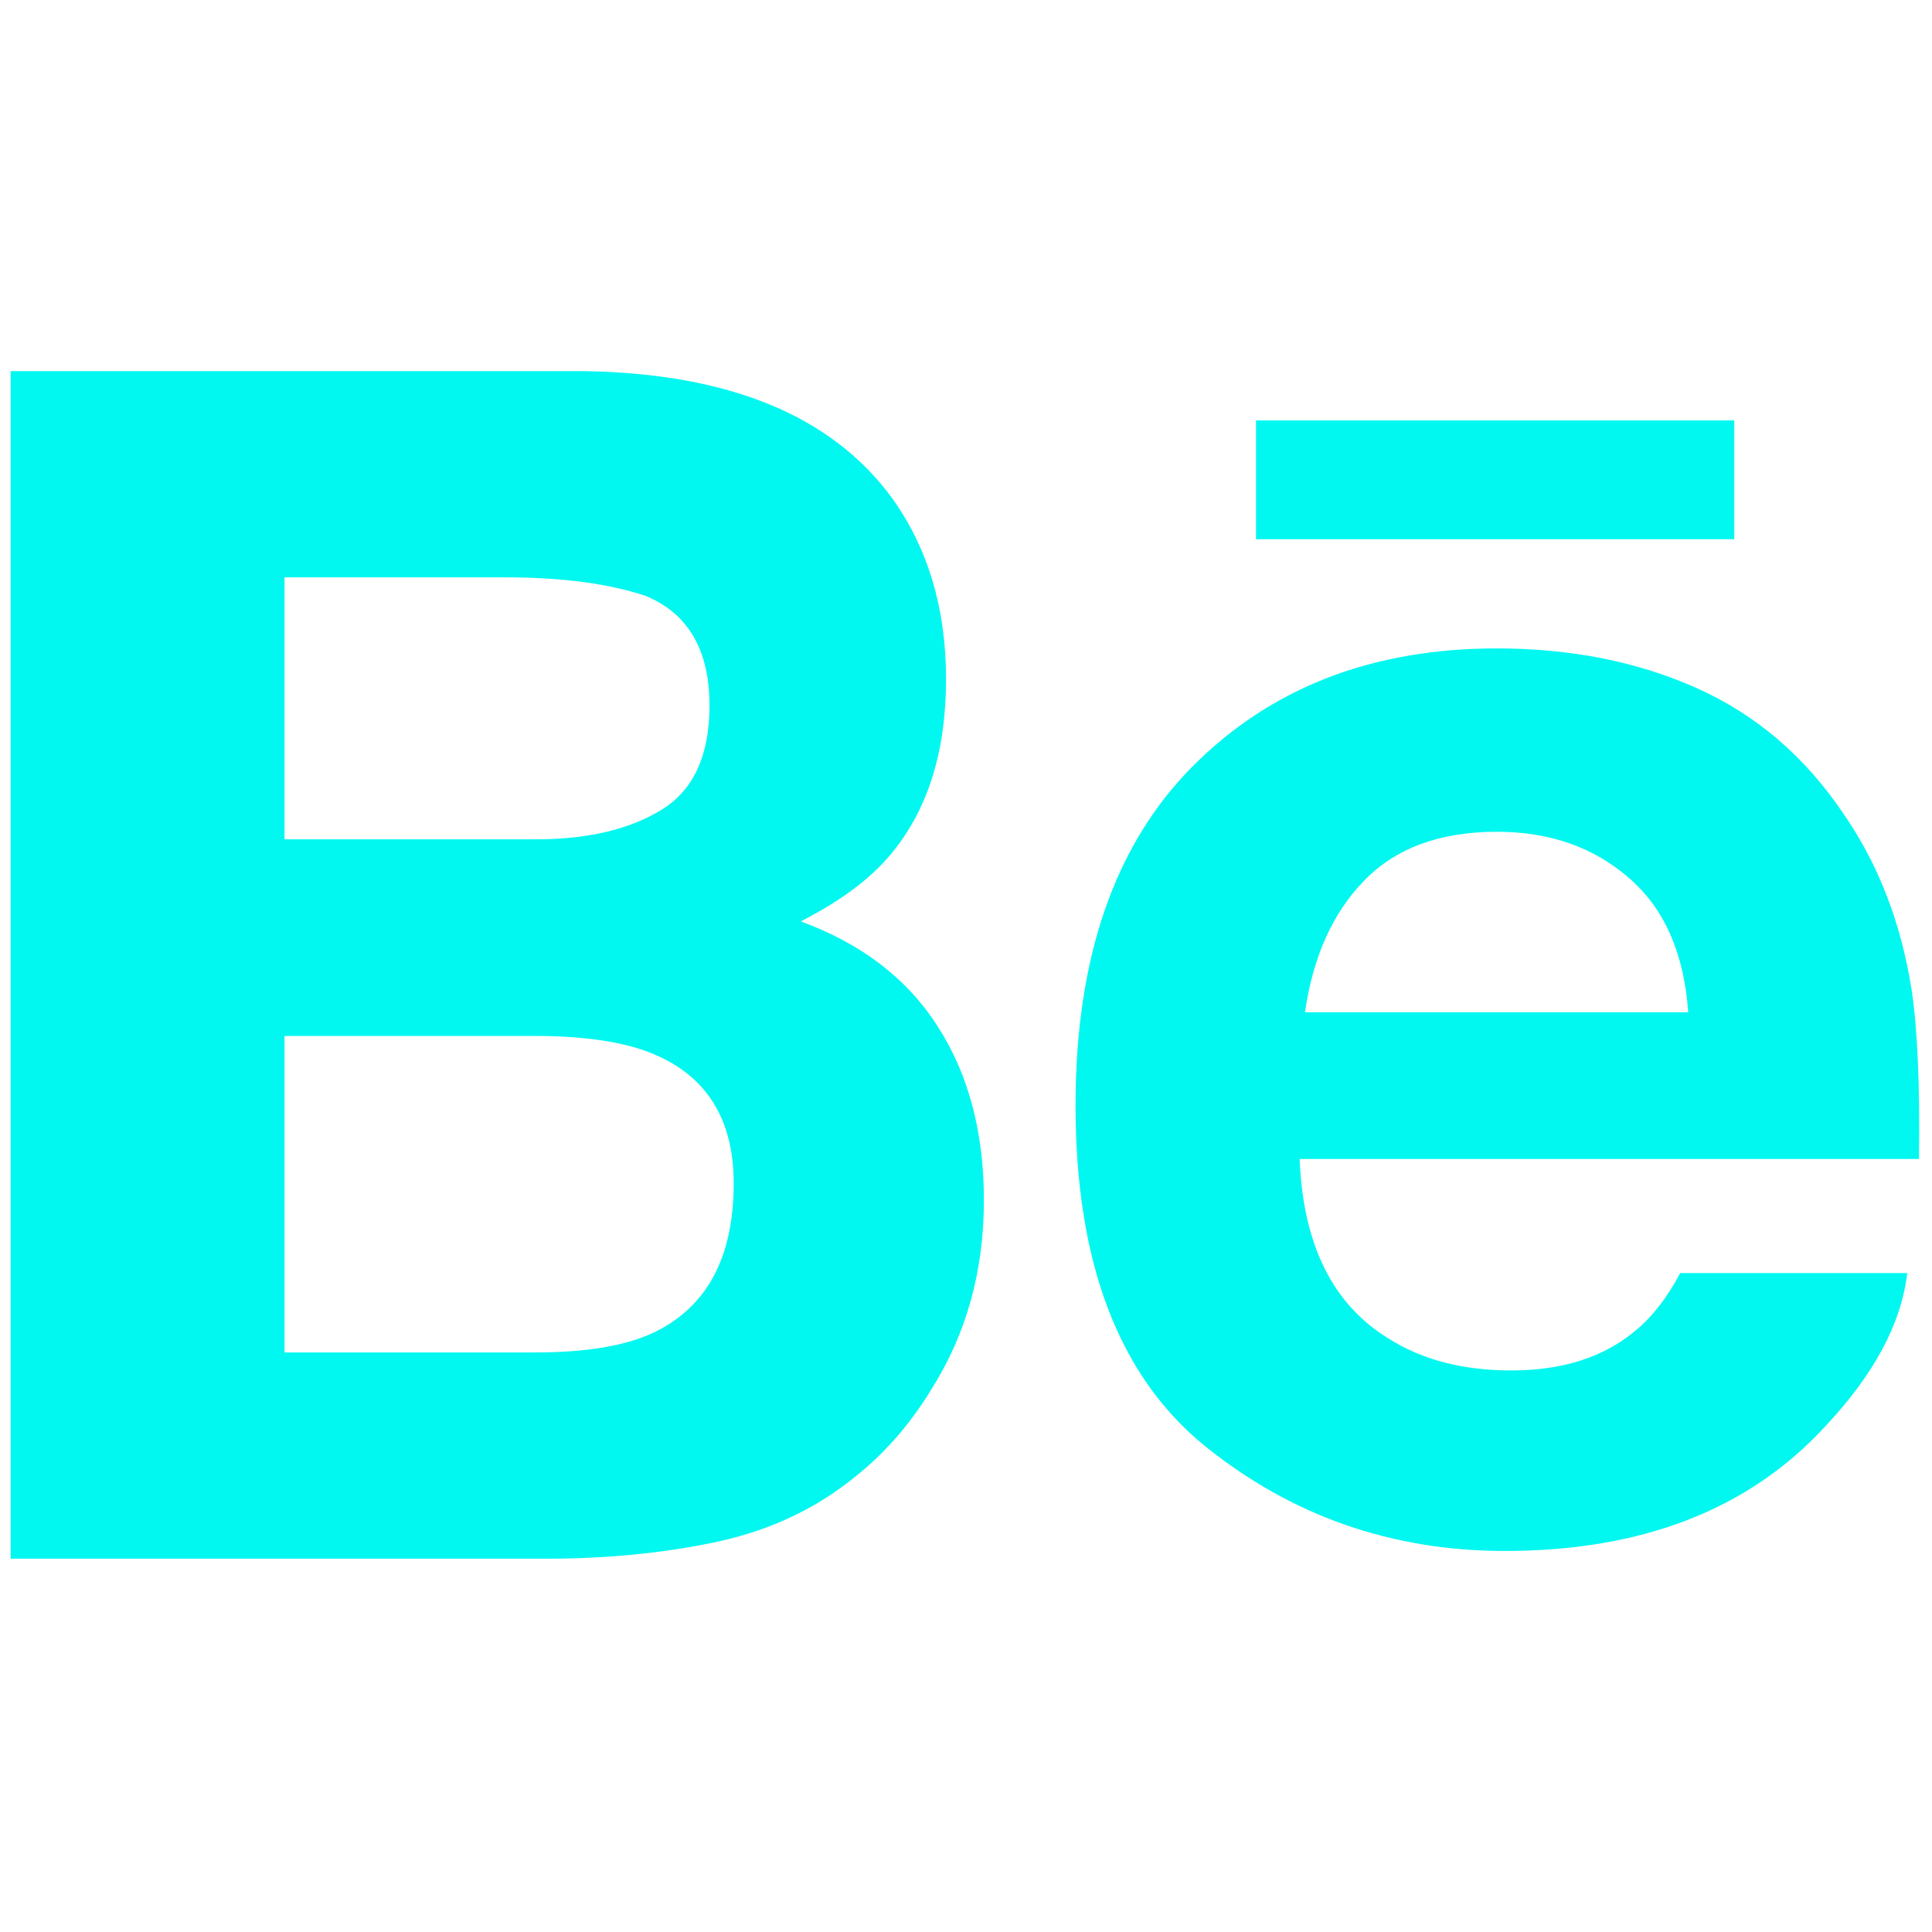 <svg xmlns="http://www.w3.org/2000/svg" xmlns:xlink="http://www.w3.org/1999/xlink" version="1.1" width="256" height="256" viewBox="0 0 256 256" xml:space="preserve">
<g style="stroke: none; stroke-width: 0; stroke-dasharray: none; stroke-linecap: butt; stroke-linejoin: miter; stroke-miterlimit: 10; fill: none; fill-rule: nonzero; opacity: 1;" transform="translate(1.407 1.407) scale(2.81 2.81)">
	<path d="M 81.276 24.925 H 58.726 v -5.601 h 22.553 v 5.601 C 81.278 24.925 81.276 24.925 81.276 24.925 z M 43.713 47.894 c 1.455 2.254 2.182 4.99 2.182 8.203 c 0 3.322 -0.82 6.303 -2.488 8.935 c -1.061 1.742 -2.378 3.214 -3.961 4.398 c -1.783 1.37 -3.893 2.31 -6.32 2.812 C 30.693 72.746 28.058 73 25.22 73 H 0 V 17 h 27.045 c 6.817 0.111 11.65 2.086 14.504 5.965 c 1.712 2.379 2.561 5.233 2.561 8.551 c 0 3.424 -0.859 6.163 -2.588 8.244 c -0.962 1.167 -2.383 2.228 -4.264 3.187 C 40.107 43.99 42.268 45.633 43.713 47.894 z M 12.915 39.078 h 11.85 c 2.435 0 4.404 -0.463 5.92 -1.388 c 1.515 -0.924 2.271 -2.566 2.271 -4.924 c 0 -2.605 -1.001 -4.334 -3.008 -5.166 c -1.725 -0.578 -3.932 -0.876 -6.61 -0.876 H 12.915 V 39.078 z M 34.097 55.297 c 0 -2.909 -1.189 -4.92 -3.562 -5.999 c -1.327 -0.613 -3.199 -0.927 -5.6 -0.949 h -12.02 v 14.924 h 11.834 c 2.431 0 4.313 -0.318 5.671 -0.982 C 32.869 61.07 34.097 58.747 34.097 55.297 z M 89.643 46.187 c 0.272 1.832 0.396 4.49 0.346 7.965 H 60.783 c 0.161 4.031 1.553 6.85 4.192 8.464 c 1.592 1.012 3.522 1.506 5.781 1.506 c 2.383 0 4.325 -0.602 5.82 -1.841 c 0.815 -0.656 1.533 -1.583 2.154 -2.752 h 10.705 c -0.28 2.381 -1.569 4.796 -3.886 7.25 c -3.589 3.9 -8.622 5.856 -15.086 5.856 c -5.34 0 -10.046 -1.649 -14.131 -4.936 c -4.071 -3.299 -6.116 -8.648 -6.116 -16.069 c 0 -6.959 1.836 -12.285 5.519 -15.992 c 3.697 -3.714 8.469 -5.563 14.35 -5.563 c 3.486 0 6.629 0.623 9.432 1.876 c 2.795 1.254 5.105 3.228 6.924 5.94 C 88.091 40.279 89.149 43.041 89.643 46.187 z M 79.107 47.232 c -0.196 -2.788 -1.127 -4.897 -2.803 -6.339 c -1.662 -1.446 -3.738 -2.172 -6.216 -2.172 c -2.696 0 -4.778 0.776 -6.258 2.301 c -1.489 1.522 -2.416 3.591 -2.796 6.21 L 79.107 47.232 L 79.107 47.232 z" style="stroke: none; stroke-width: 1; stroke-dasharray: none; stroke-linecap: butt; stroke-linejoin: miter; stroke-miterlimit: 10; fill: rgb(0, 248, 240); fill-rule: nonzero; opacity: 1;" transform=" matrix(1 0 0 1 0 0) " stroke-linecap="round"/>
</g>
</svg>